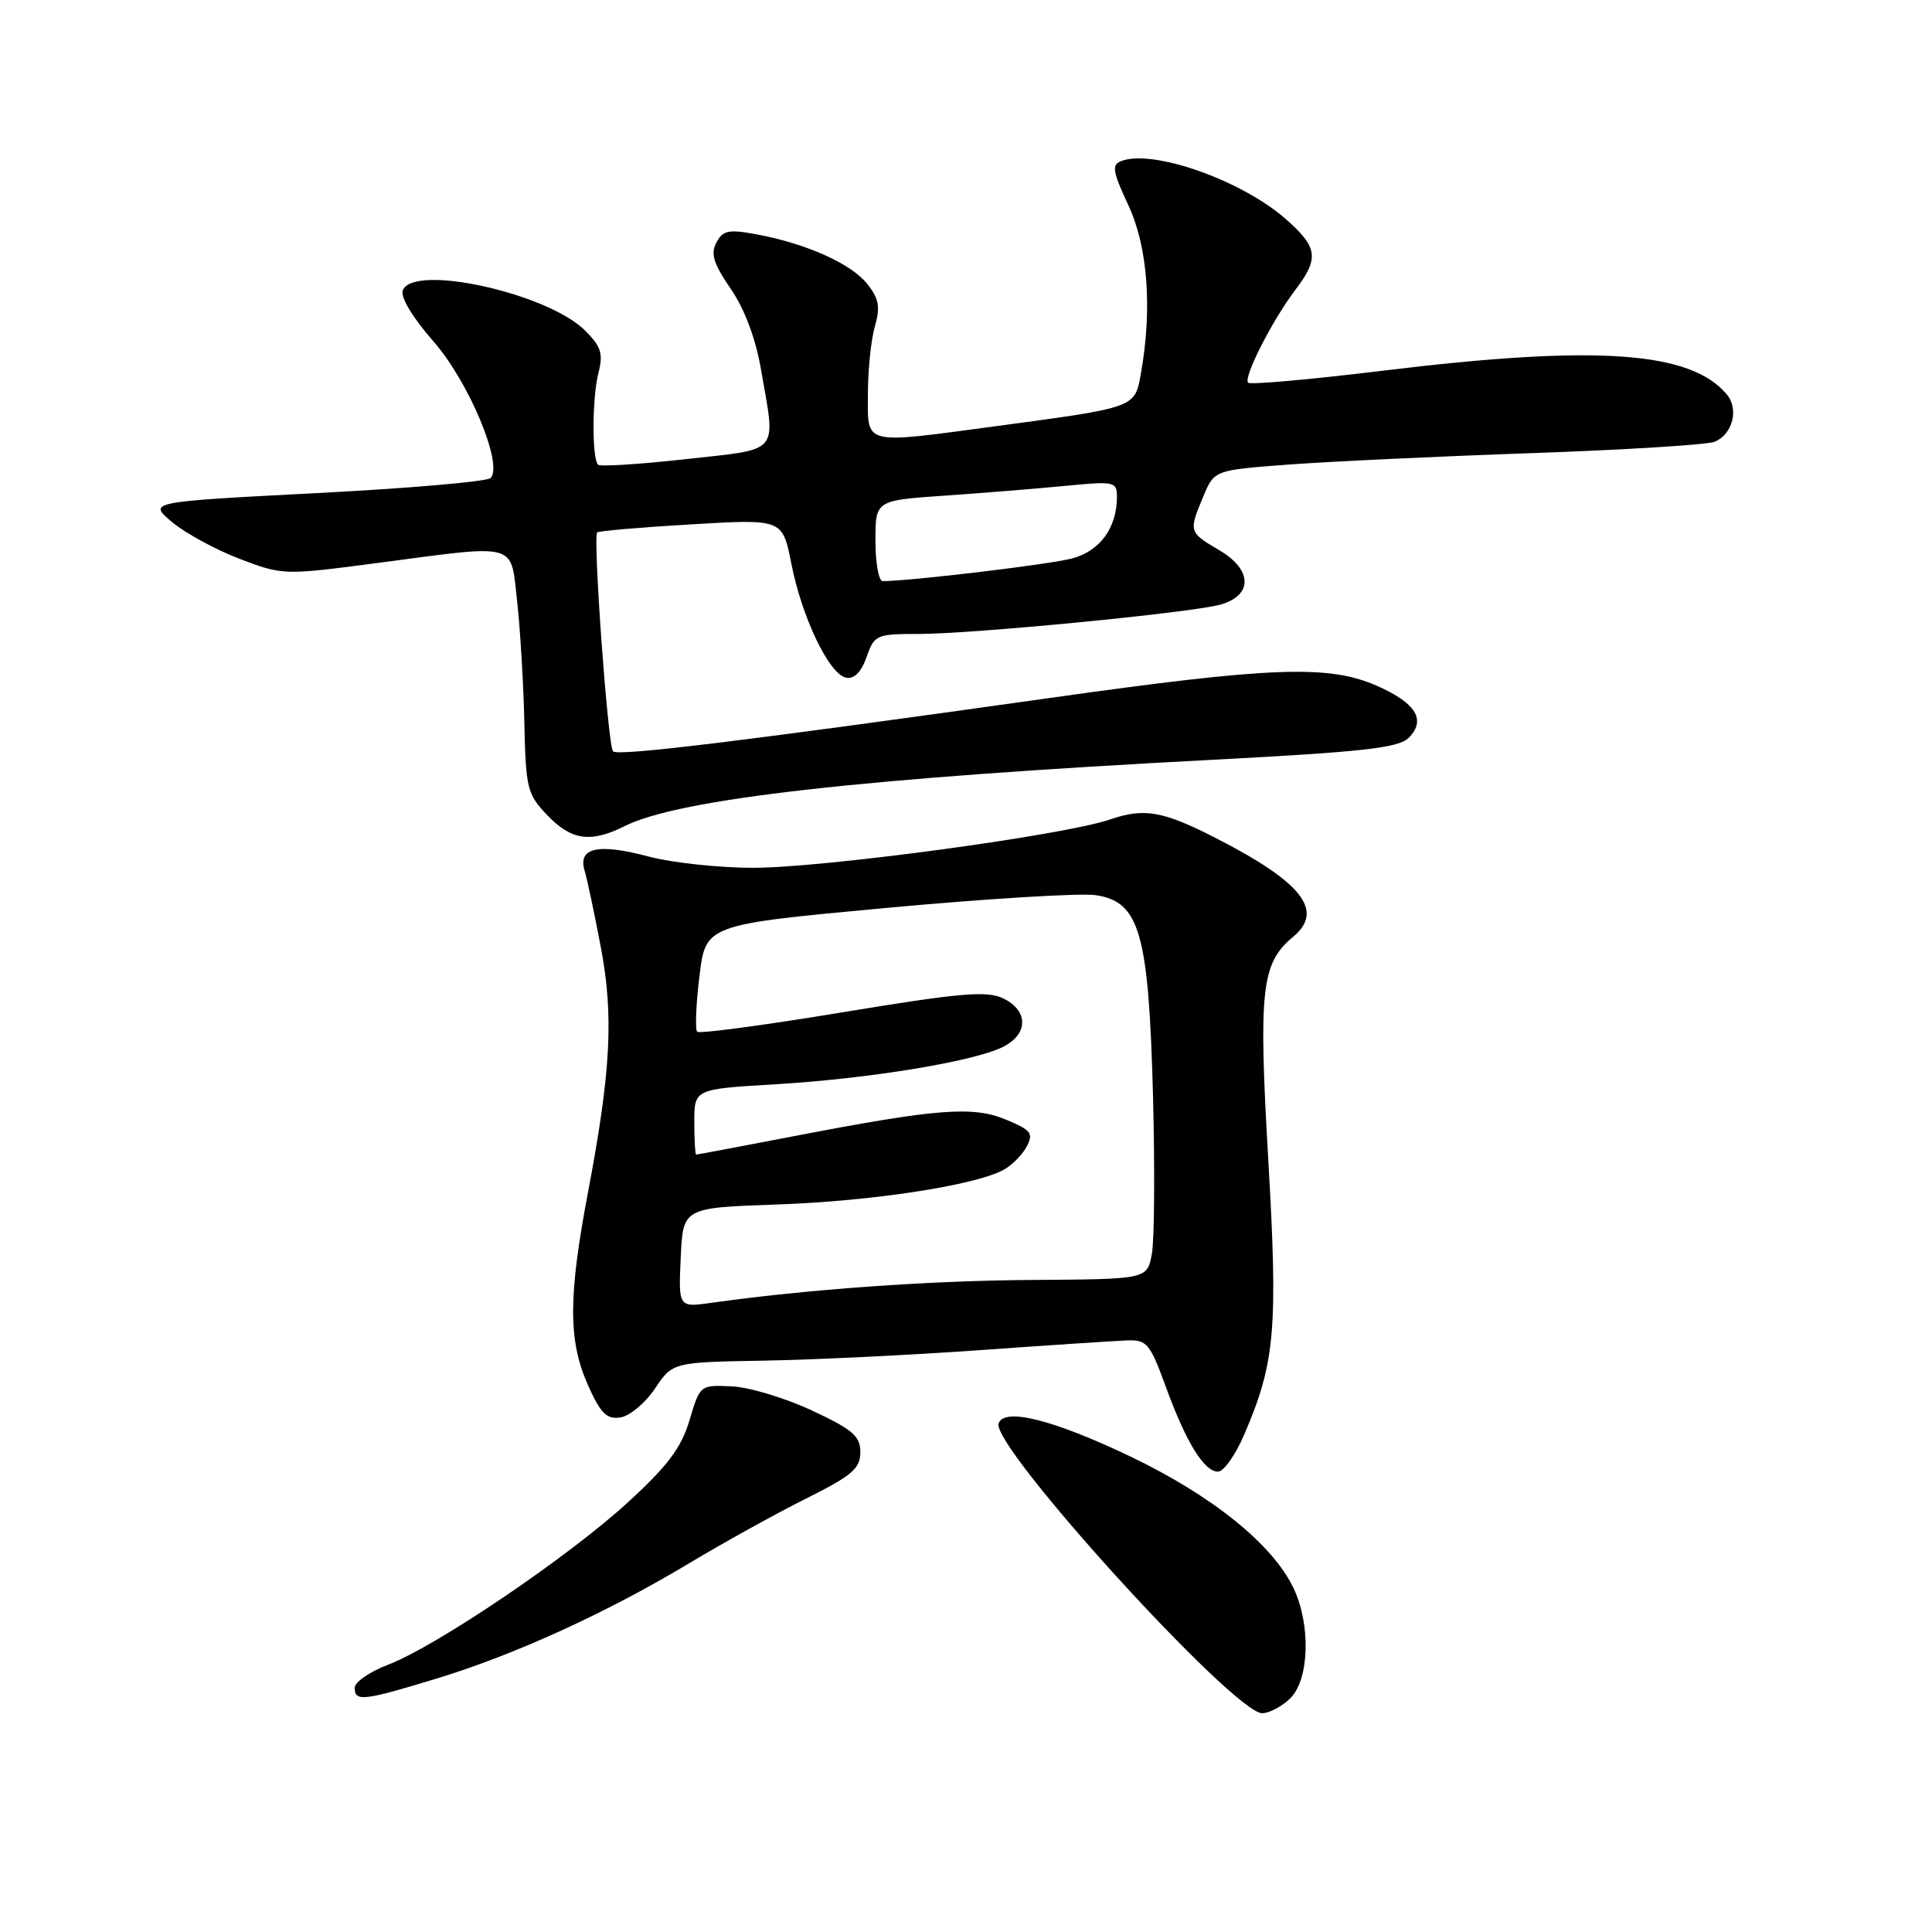 <?xml version="1.0" encoding="UTF-8" standalone="no"?>
<!DOCTYPE svg PUBLIC "-//W3C//DTD SVG 1.1//EN" "http://www.w3.org/Graphics/SVG/1.1/DTD/svg11.dtd" >
<svg xmlns="http://www.w3.org/2000/svg" xmlns:xlink="http://www.w3.org/1999/xlink" version="1.1" viewBox="0 0 256 256">
 <g >
 <path fill="currentColor"
d=" M 171.00 225.00 C 173.49 222.51 173.70 215.27 171.41 210.46 C 168.66 204.65 160.62 198.17 149.69 192.95 C 139.54 188.11 133.08 186.49 132.32 188.60 C 131.26 191.59 163.49 227.03 167.25 227.01 C 168.21 227.00 169.90 226.10 171.00 225.00 Z  M 57.85 222.42 C 68.22 219.26 80.37 213.71 91.27 207.17 C 95.80 204.45 102.76 200.59 106.75 198.60 C 112.90 195.53 114.00 194.59 114.00 192.43 C 114.00 190.29 113.00 189.43 107.59 186.90 C 104.07 185.25 99.29 183.81 96.97 183.70 C 92.77 183.50 92.75 183.52 91.37 188.17 C 90.29 191.81 88.51 194.20 83.24 199.03 C 75.40 206.24 57.84 218.13 51.43 220.58 C 48.99 221.51 47.00 222.89 47.00 223.64 C 47.00 225.51 48.14 225.38 57.85 222.42 Z  M 164.87 190.08 C 168.97 180.54 169.36 176.13 168.04 153.45 C 166.75 131.09 167.14 127.62 171.35 124.13 C 175.52 120.67 172.54 116.89 161.01 111.00 C 154.07 107.46 151.59 107.03 147.10 108.58 C 140.99 110.68 109.07 115.00 99.72 114.99 C 95.20 114.98 89.03 114.31 86.00 113.51 C 79.28 111.71 76.55 112.30 77.46 115.35 C 77.81 116.53 78.78 121.10 79.61 125.50 C 81.34 134.61 80.95 141.97 77.91 158.00 C 75.30 171.78 75.29 177.61 77.87 183.45 C 79.57 187.28 80.37 188.09 82.19 187.82 C 83.42 187.65 85.49 185.93 86.78 184.00 C 89.13 180.50 89.13 180.50 101.32 180.29 C 108.02 180.17 120.92 179.54 130.00 178.89 C 139.07 178.24 147.78 177.67 149.35 177.61 C 151.96 177.51 152.38 178.02 154.46 183.71 C 157.15 191.11 159.55 195.00 161.40 195.00 C 162.14 195.00 163.71 192.79 164.87 190.08 Z  M 82.78 109.46 C 90.06 105.83 114.20 103.11 160.77 100.67 C 180.62 99.63 185.33 99.10 186.65 97.77 C 189.01 95.42 187.65 93.18 182.51 90.90 C 176.07 88.05 168.61 88.32 139.00 92.50 C 98.67 98.18 81.90 100.23 81.23 99.56 C 80.55 98.88 78.54 71.12 79.13 70.55 C 79.33 70.35 84.94 69.87 91.60 69.48 C 103.69 68.76 103.69 68.76 104.86 74.70 C 106.27 81.87 109.89 89.39 112.13 89.80 C 113.19 90.00 114.14 89.03 114.83 87.05 C 115.86 84.12 116.12 84.00 121.77 84.00 C 128.85 84.00 157.53 81.22 161.60 80.14 C 166.03 78.96 166.02 75.53 161.57 72.91 C 157.50 70.51 157.49 70.46 159.45 65.77 C 160.90 62.30 160.90 62.30 170.70 61.56 C 176.09 61.16 190.62 60.47 203.00 60.04 C 215.38 59.61 226.27 58.93 227.21 58.53 C 229.58 57.54 230.44 54.23 228.83 52.29 C 224.06 46.53 211.58 45.66 183.24 49.12 C 173.70 50.28 165.66 51.00 165.38 50.71 C 164.71 50.04 168.60 42.41 171.64 38.41 C 174.83 34.22 174.63 32.76 170.35 29.01 C 164.52 23.88 152.74 19.73 148.57 21.34 C 147.28 21.83 147.42 22.71 149.52 27.21 C 152.09 32.73 152.70 40.90 151.18 49.46 C 150.37 54.05 150.59 53.97 132.04 56.46 C 114.15 58.86 115.00 59.07 115.00 52.24 C 115.00 49.08 115.41 45.04 115.92 43.28 C 116.66 40.70 116.47 39.59 114.94 37.65 C 112.82 34.96 106.90 32.29 100.29 31.06 C 96.55 30.36 95.80 30.51 94.93 32.13 C 94.13 33.62 94.54 34.93 96.82 38.26 C 98.68 40.97 100.14 44.87 100.86 49.08 C 102.80 60.30 103.54 59.43 90.87 60.84 C 84.75 61.52 79.52 61.85 79.25 61.58 C 78.42 60.76 78.46 52.70 79.29 49.43 C 79.95 46.87 79.66 45.93 77.55 43.82 C 72.57 38.84 54.74 34.90 53.37 38.48 C 53.03 39.36 54.66 42.07 57.43 45.23 C 62.11 50.56 66.71 61.55 65.01 63.34 C 64.57 63.81 54.18 64.71 41.91 65.34 C 19.61 66.50 19.61 66.50 22.79 69.17 C 24.54 70.64 28.56 72.83 31.73 74.04 C 37.47 76.23 37.58 76.23 50.00 74.60 C 68.89 72.11 67.63 71.76 68.53 79.75 C 68.94 83.46 69.37 90.68 69.48 95.78 C 69.67 104.49 69.86 105.24 72.53 108.03 C 75.72 111.36 78.26 111.72 82.78 109.46 Z  M 90.20 166.64 C 90.50 160.03 90.50 160.03 103.00 159.60 C 115.45 159.17 129.10 157.09 132.94 155.03 C 134.05 154.44 135.44 153.05 136.03 151.95 C 136.97 150.18 136.65 149.75 133.33 148.37 C 128.92 146.52 124.20 146.89 105.13 150.56 C 98.18 151.90 92.39 152.99 92.25 152.99 C 92.11 153.00 92.00 151.04 92.00 148.65 C 92.00 144.31 92.00 144.31 102.75 143.67 C 114.99 142.95 128.76 140.70 132.78 138.78 C 136.27 137.11 136.34 133.93 132.92 132.29 C 130.75 131.25 127.30 131.55 111.61 134.14 C 101.32 135.84 92.66 137.00 92.38 136.71 C 92.09 136.42 92.22 133.11 92.68 129.36 C 93.50 122.52 93.50 122.52 117.50 120.30 C 130.70 119.08 143.15 118.32 145.17 118.61 C 151.02 119.47 152.20 123.61 152.78 145.19 C 153.03 154.92 152.97 164.37 152.62 166.19 C 152.00 169.50 152.00 169.50 136.75 169.60 C 123.20 169.68 106.88 170.85 94.20 172.64 C 89.90 173.24 89.90 173.24 90.20 166.64 Z  M 116.00 71.65 C 116.00 66.30 116.00 66.30 125.25 65.67 C 130.34 65.32 137.54 64.73 141.25 64.37 C 147.65 63.75 148.00 63.82 148.00 65.81 C 148.00 69.92 145.78 72.99 142.09 73.99 C 139.17 74.78 120.62 77.00 116.96 77.00 C 116.43 77.00 116.00 74.59 116.00 71.65 Z "/>
</g>
</svg>